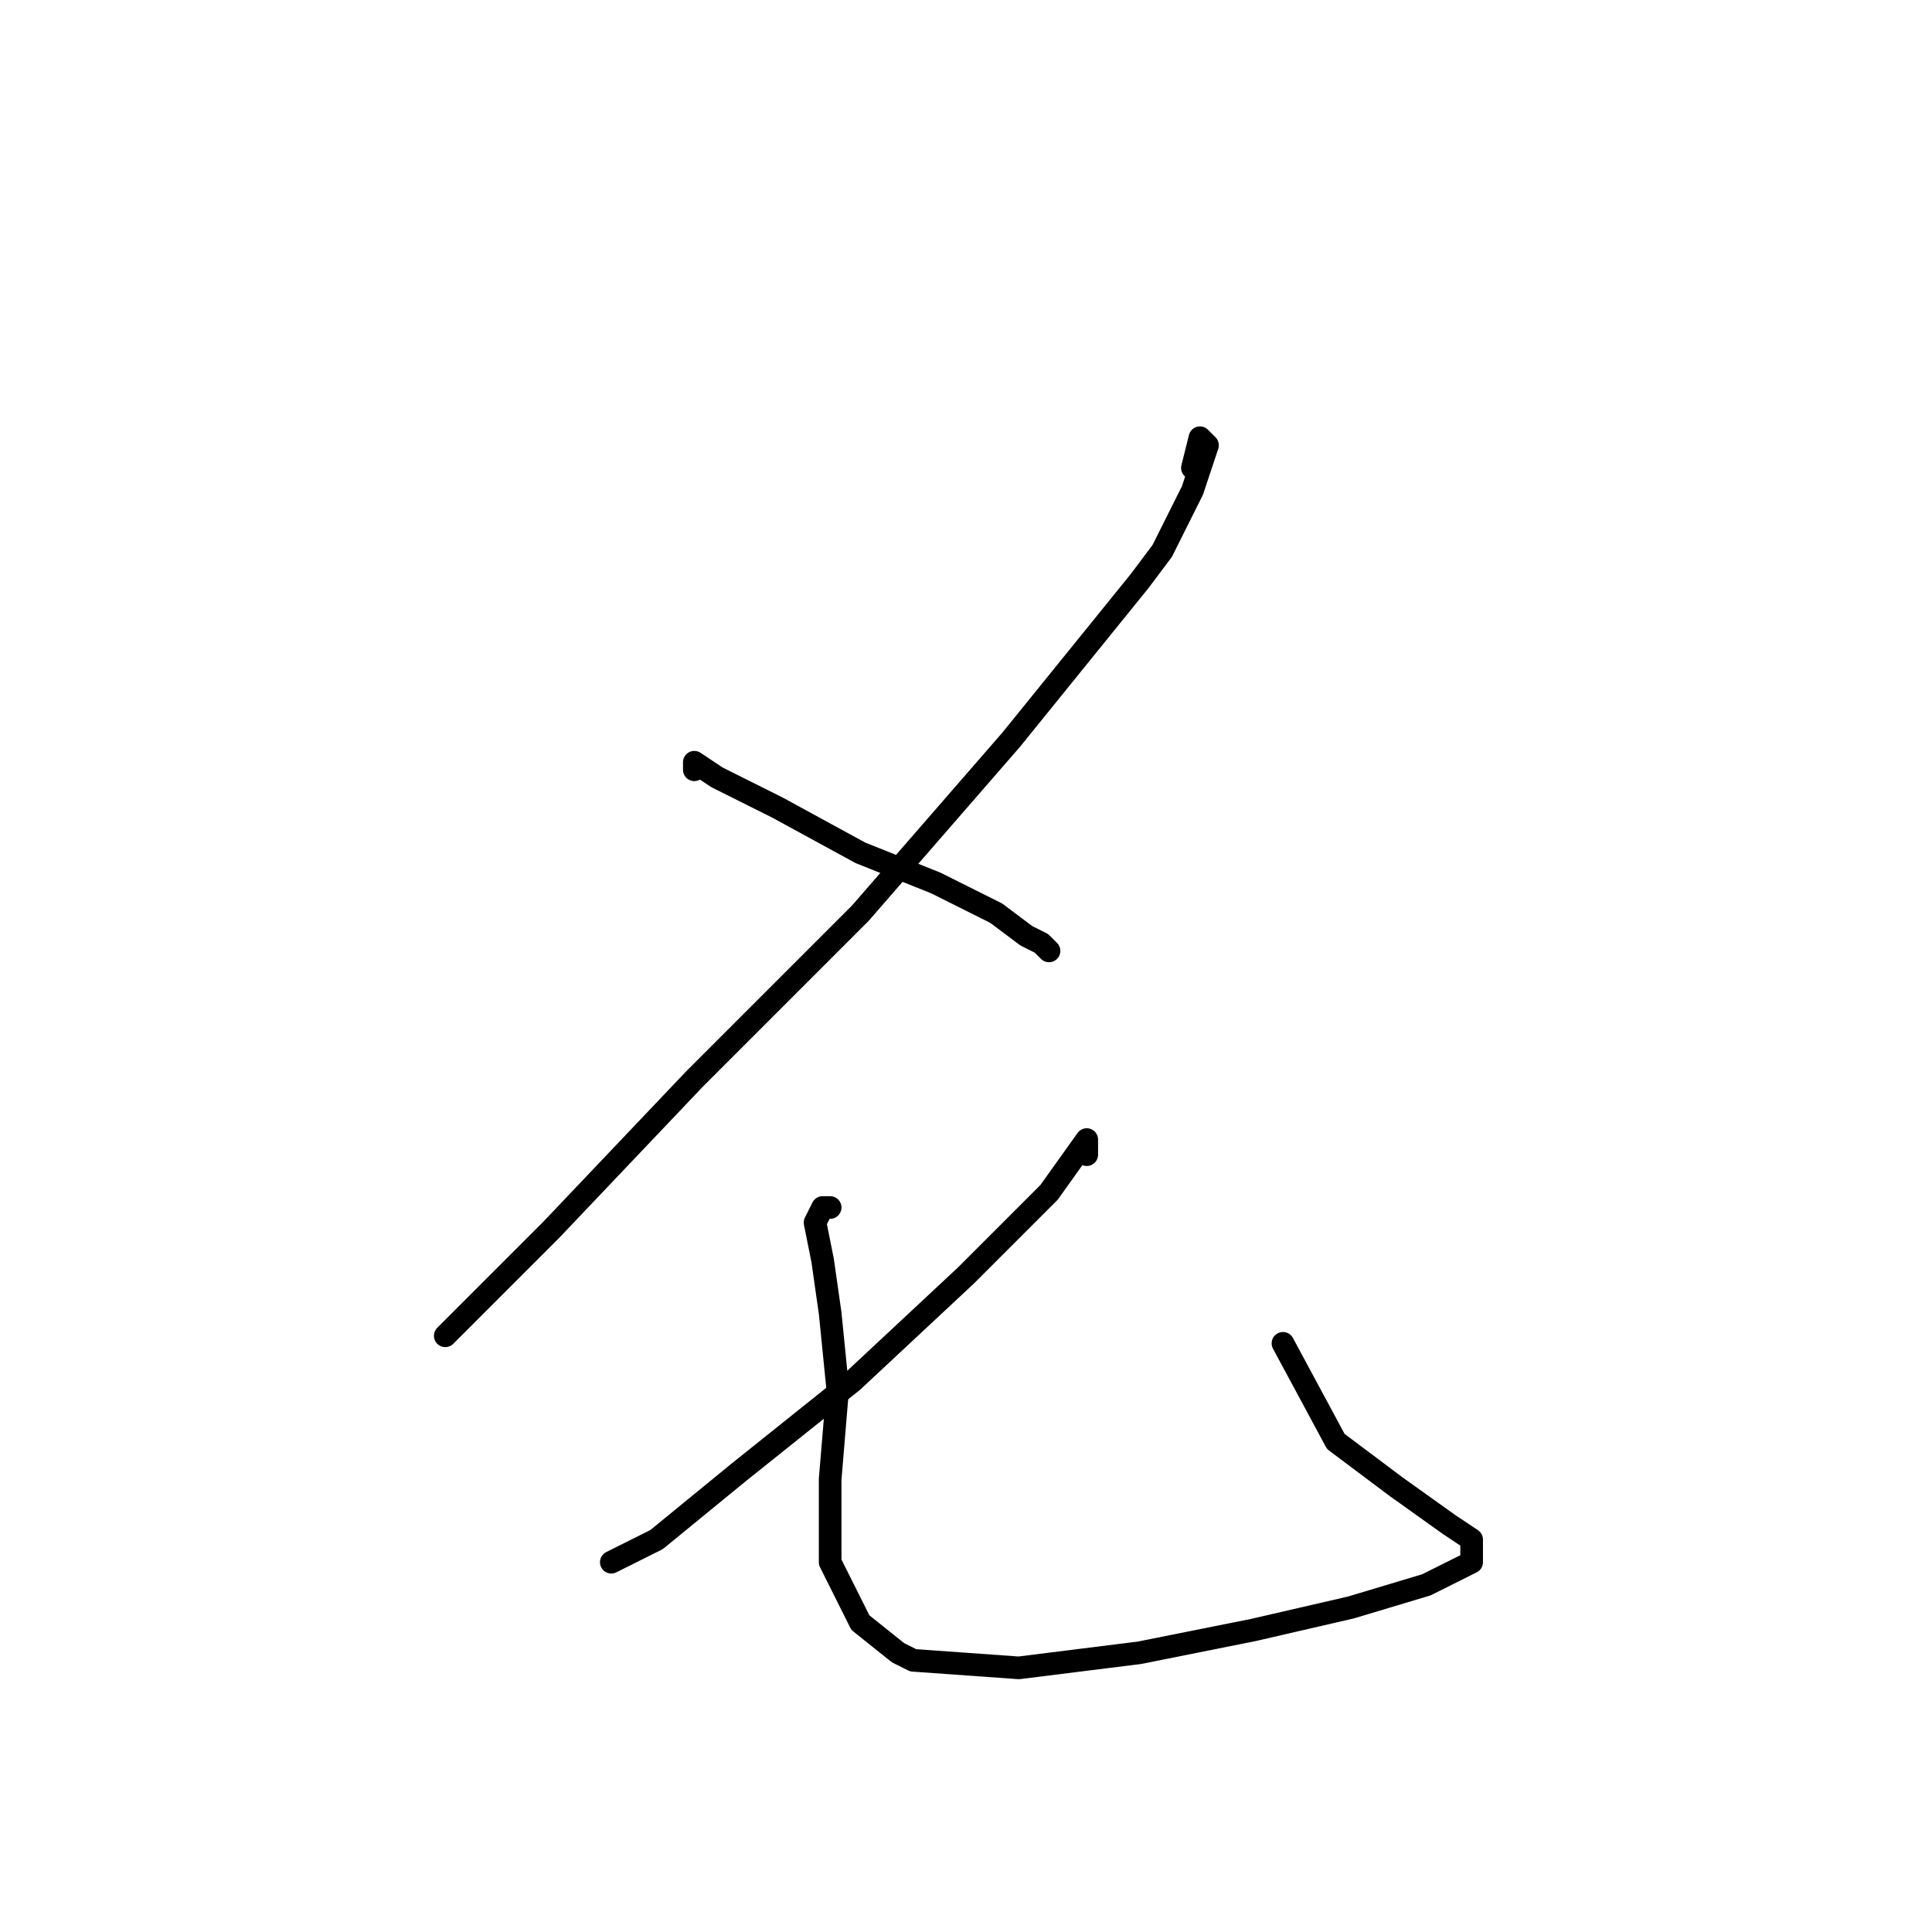 <?xml version="1.0" standalone="no"?>
    <svg width="256" height="256" xmlns="http://www.w3.org/2000/svg" version="1.1">
    <polyline stroke="black" stroke-width="3" stroke-linecap="round" fill="transparent" stroke-linejoin="round" points="158 62 159 58 160 59 158 65 154 73 151 77 134 98 114 121 92 143 73 163 59 177 59 177 " />
        <polyline stroke="black" stroke-width="3" stroke-linecap="round" fill="transparent" stroke-linejoin="round" points="92 102 92 101 95 103 103 107 114 113 124 117 132 121 136 124 138 125 139 126 139 126 " />
        <polyline stroke="black" stroke-width="3" stroke-linecap="round" fill="transparent" stroke-linejoin="round" points="144 153 144 151 139 158 128 169 113 183 98 195 87 204 81 207 81 207 " />
        <polyline stroke="black" stroke-width="3" stroke-linecap="round" fill="transparent" stroke-linejoin="round" points="110 160 109 160 108 162 109 167 110 174 111 184 110 196 110 207 114 215 119 219 121 220 135 221 151 219 166 216 179 213 189 210 195 207 195 204 192 202 185 197 177 191 170 178 170 178 " />
        </svg>